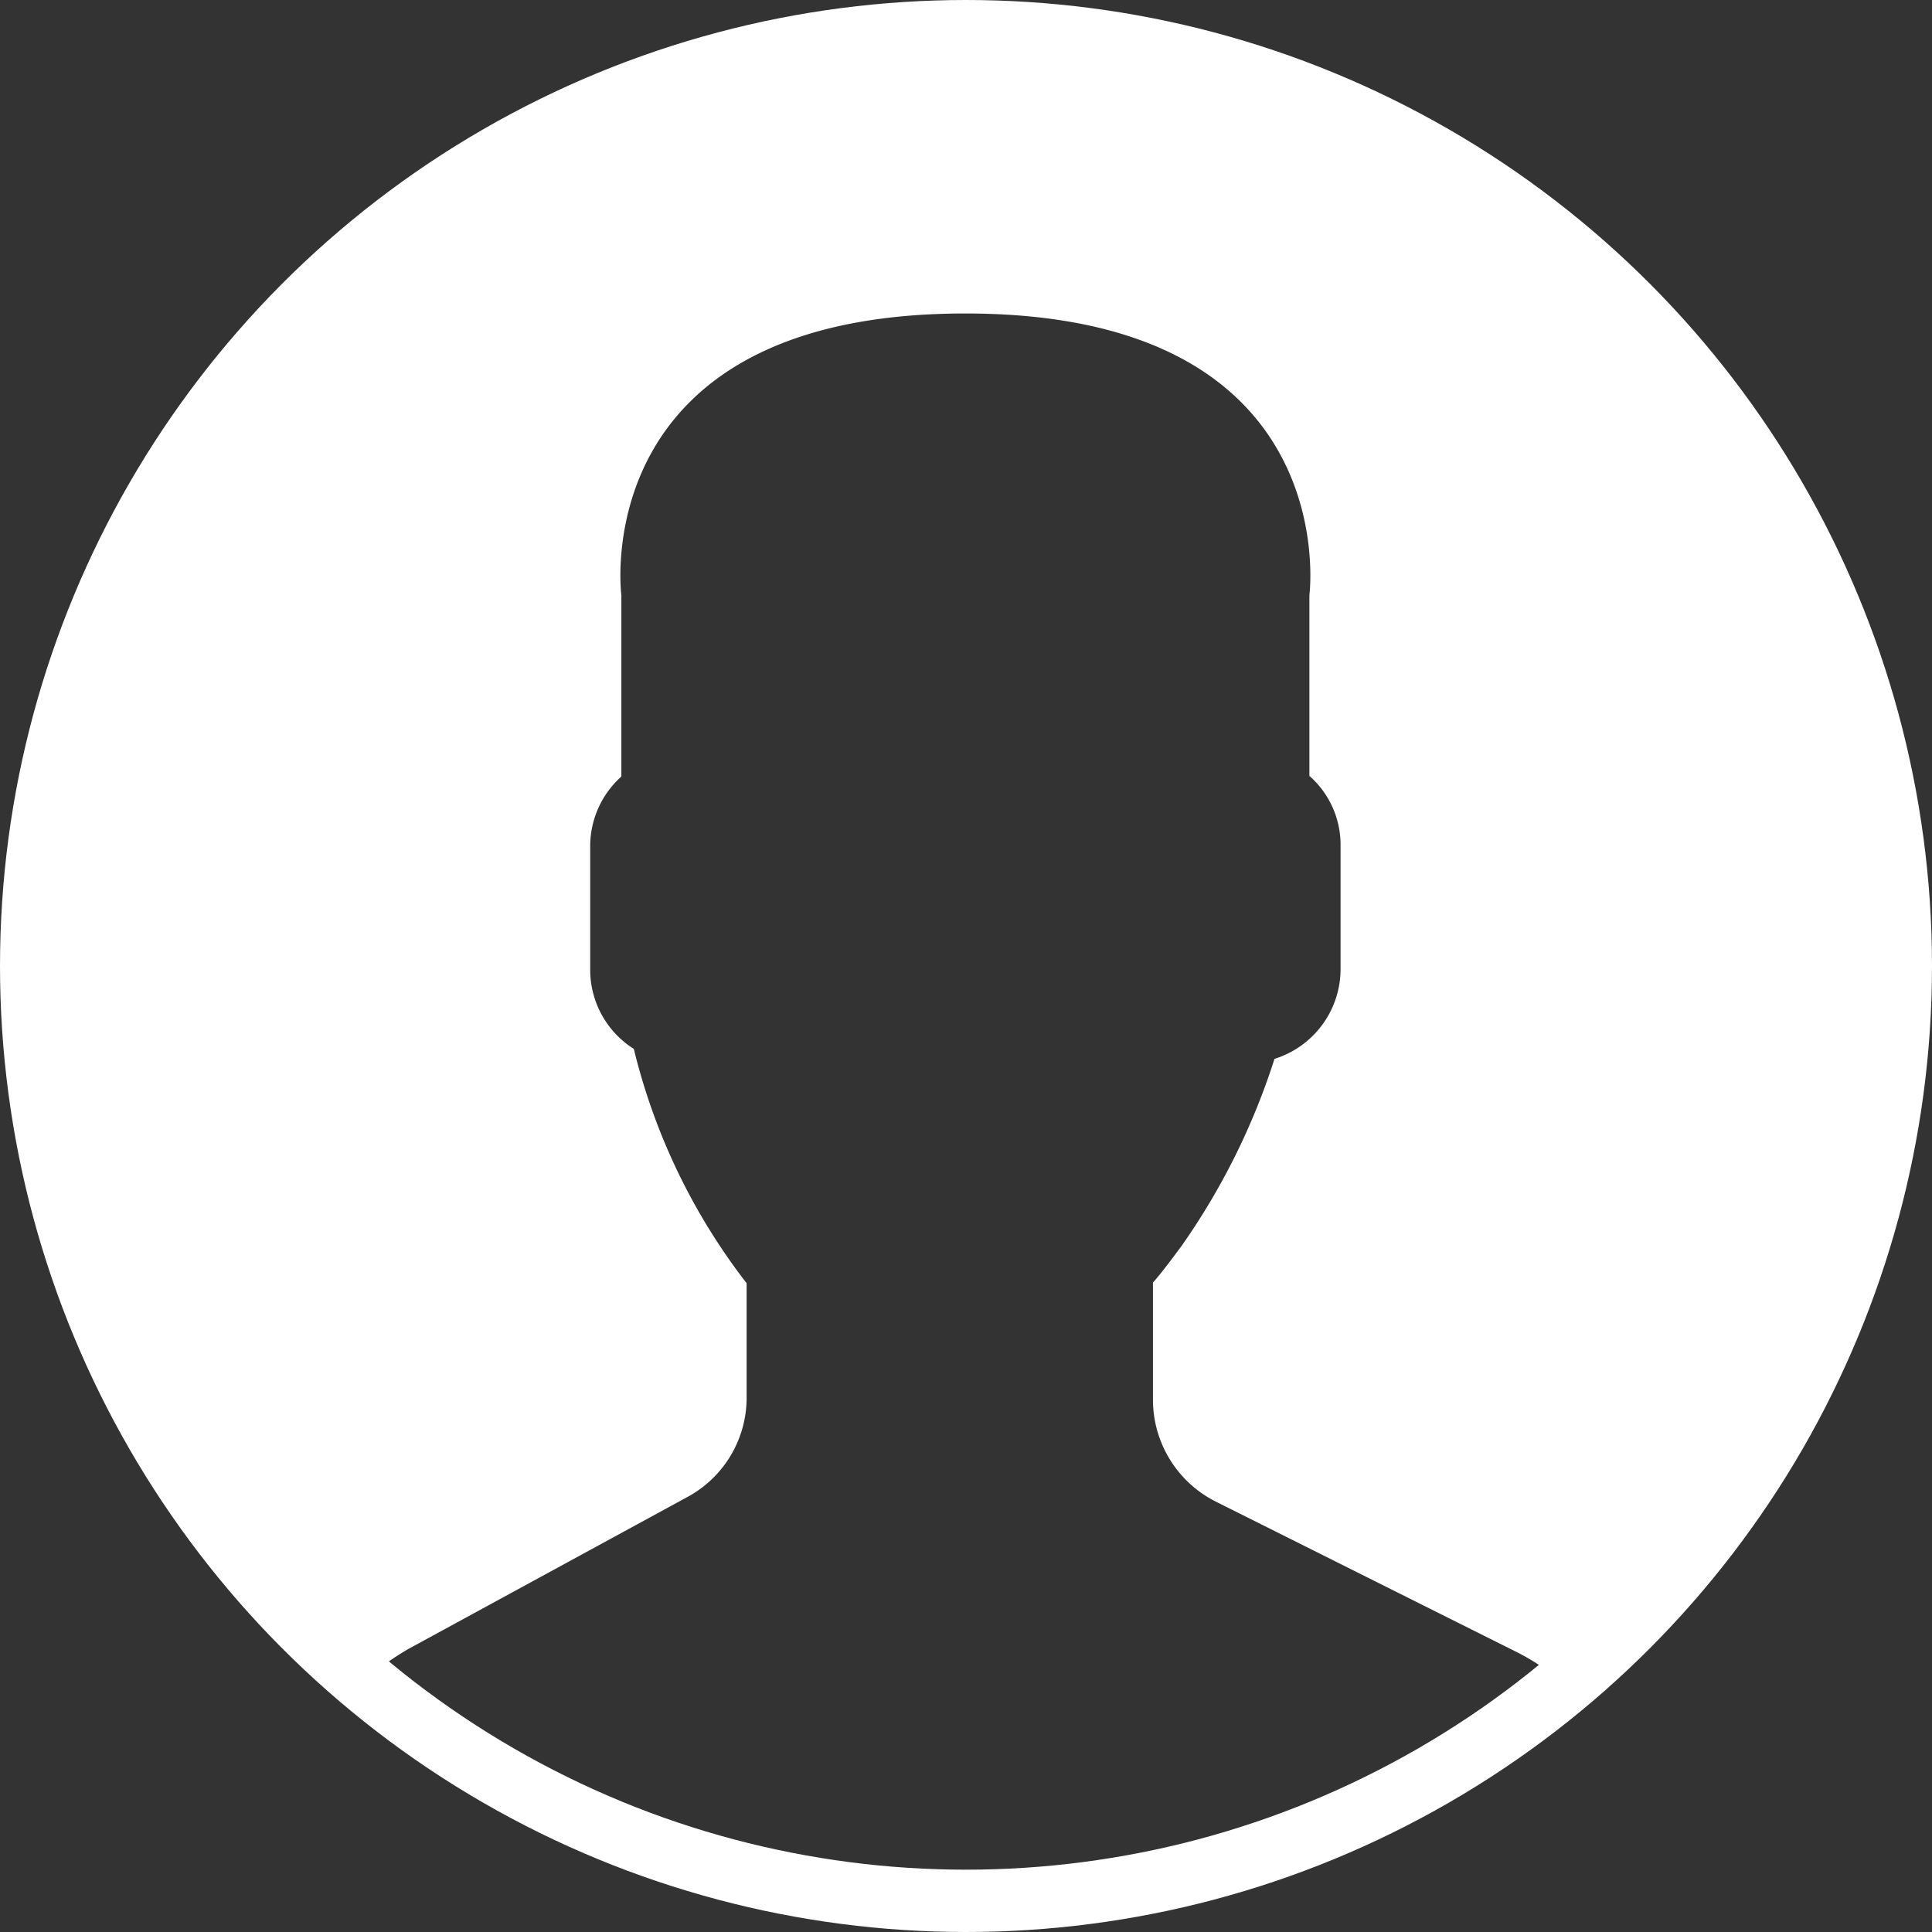 <svg id="Layer_1_copy" data-name="Layer 1 copy" xmlns="http://www.w3.org/2000/svg" viewBox="0 0 31 31"><rect x="0" y="0" width="31" height="31" fill="#333333" stroke="none"/><defs><style>.cls-1{fill:none;stroke:#ffffff;stroke-miterlimit:10;}.cls-2{fill:#ffffff;}</style></defs><title>Vector Smart Object21</title><circle class="cls-1" cx="15.5" cy="15.5" r="15"/><path class="cls-2" d="M16.13.81A15,15,0,0,0,6.22,27.28a4.57,4.57,0,0,1,.71-.51l4.48-2.44a1.81,1.81,0,0,0,.95-1.6V20.9a10,10,0,0,1-1.81-3.76,1.5,1.5,0,0,1-.7-1.26v-2a1.5,1.5,0,0,1,.5-1.11V9.86s-.59-4.52,5.52-4.52,5.52,4.52,5.52,4.52v2.9a1.47,1.47,0,0,1,.5,1.11v2a1.51,1.51,0,0,1-1.06,1.43,11.07,11.07,0,0,1-1.49,3c-.17.23-.32.43-.46.59v1.87a1.83,1.83,0,0,0,1,1.64l4.8,2.4a3.54,3.54,0,0,1,.78.52A15,15,0,0,0,16.13.81Zm0,0" transform="translate(-0.38 -0.31)"/></svg>